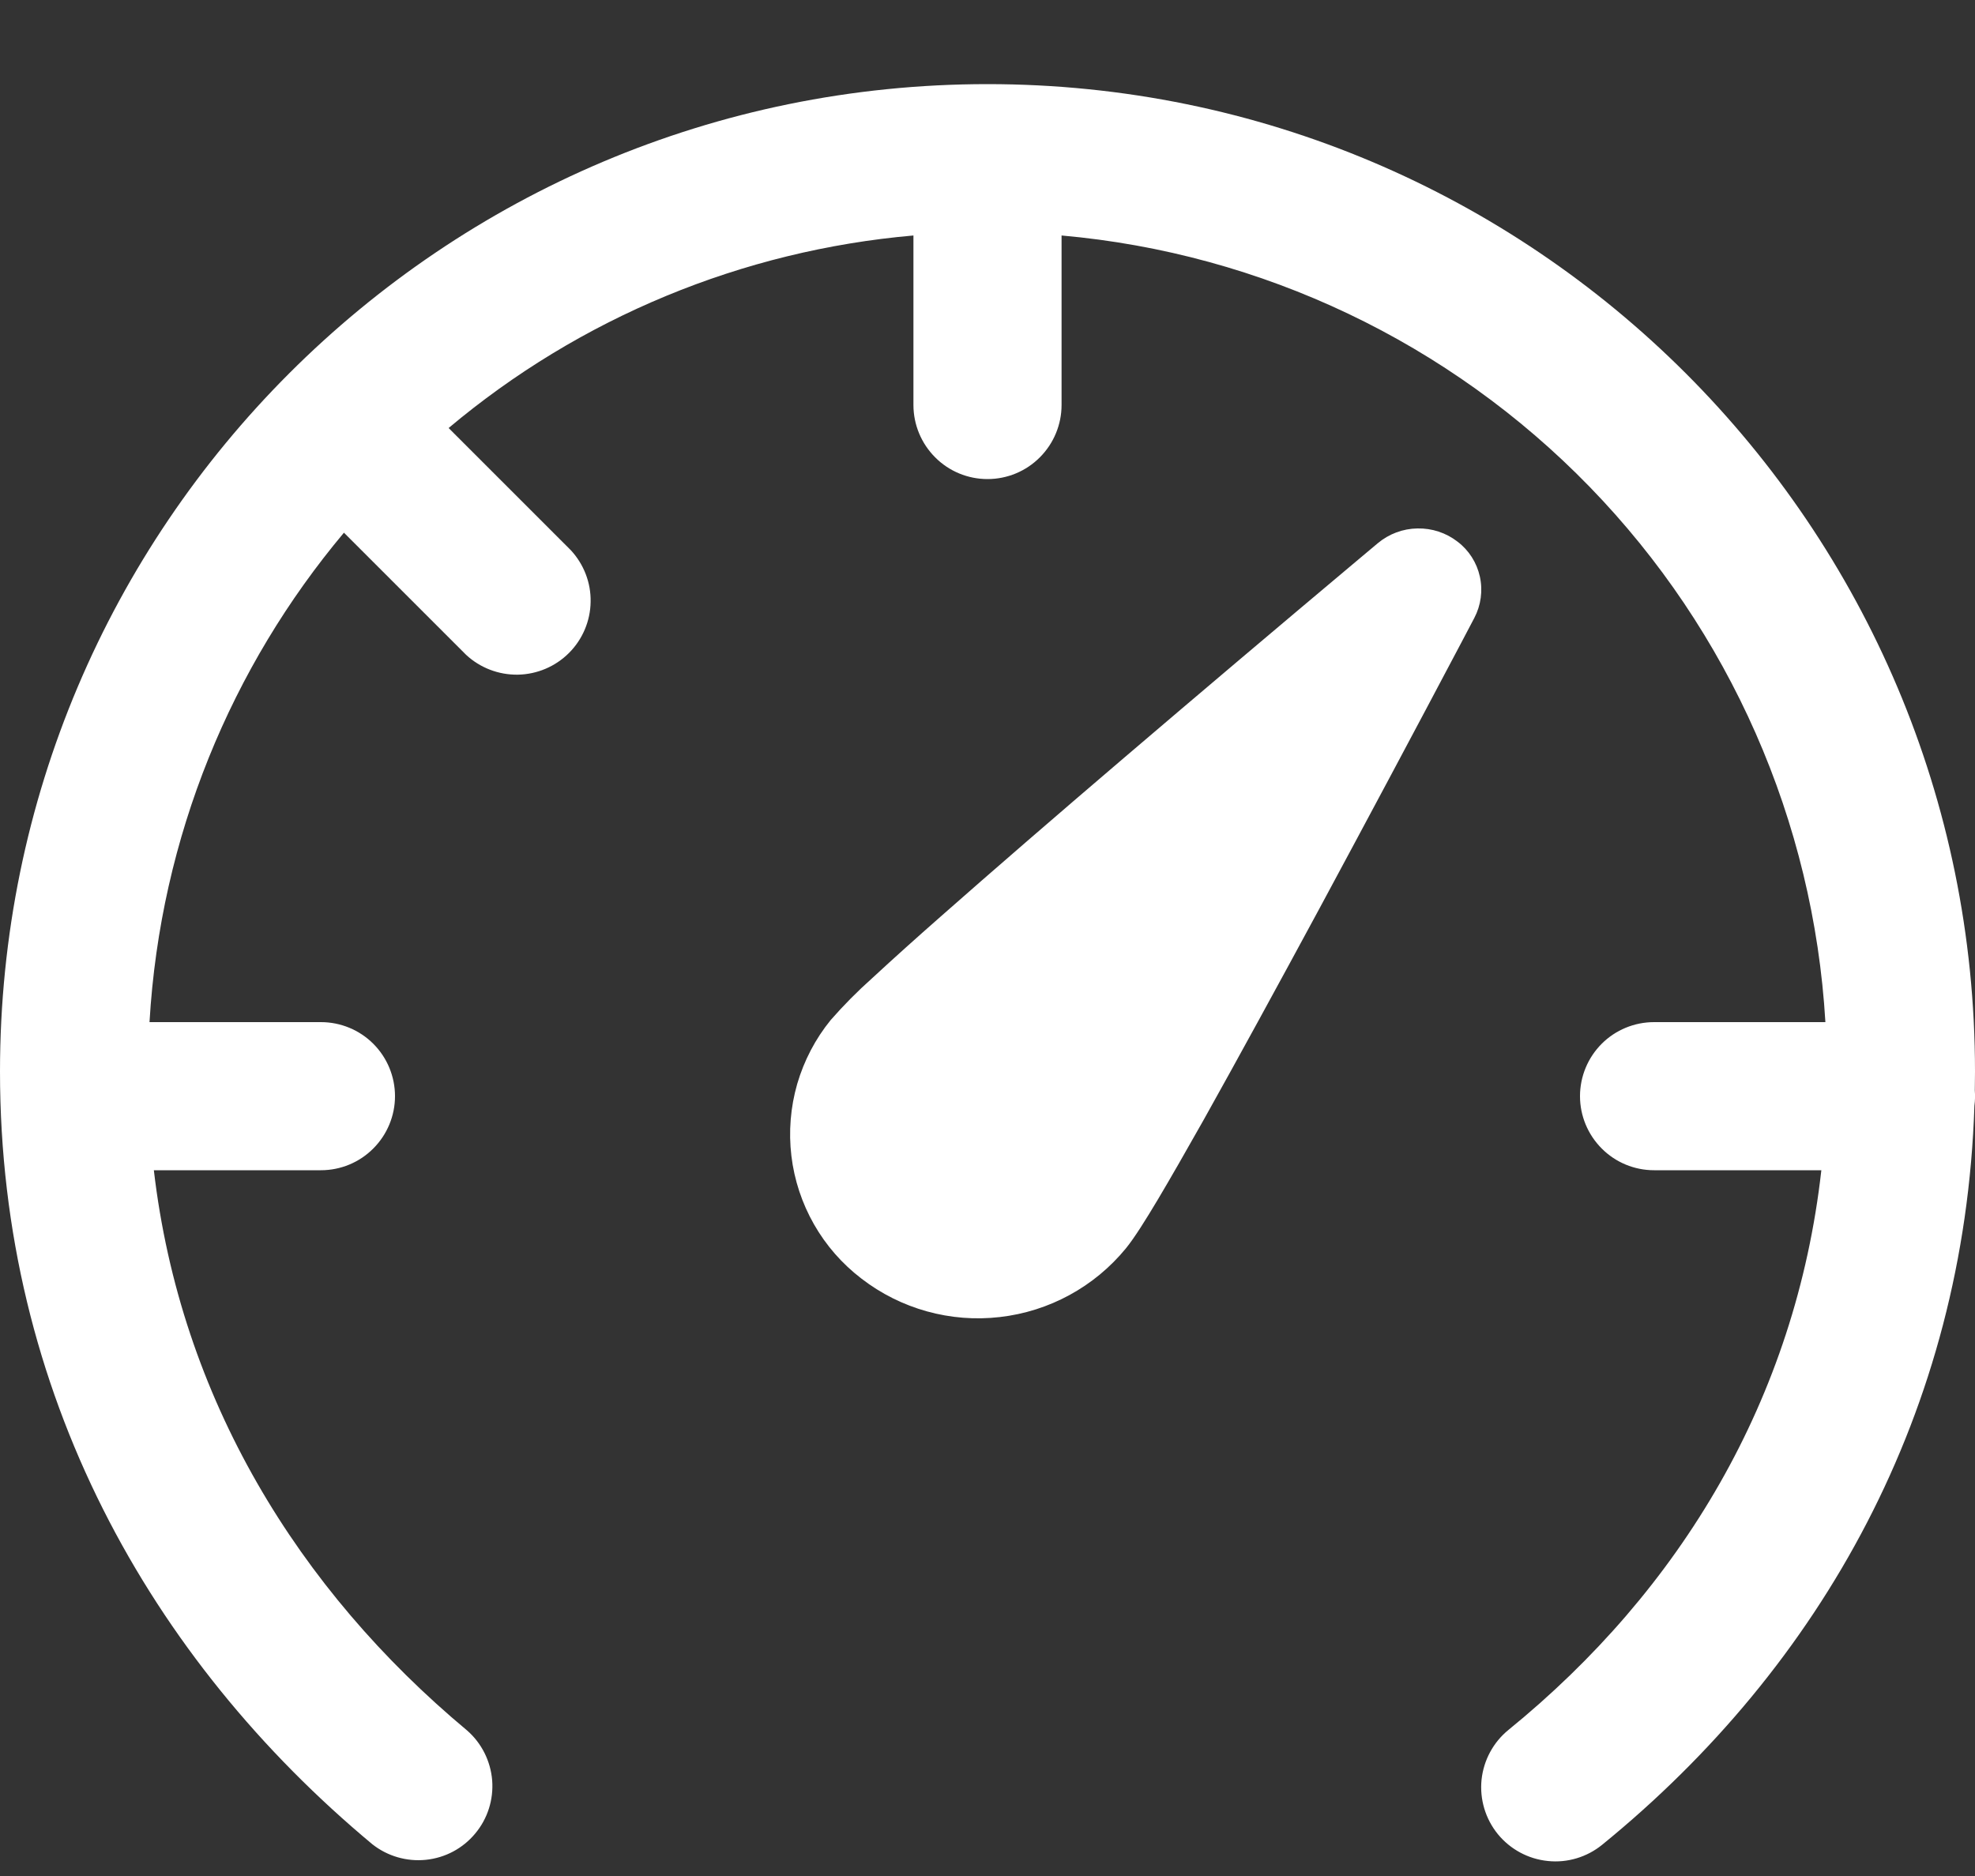 <svg width="20" height="19" viewBox="0 0 20 19" fill="none" xmlns="http://www.w3.org/2000/svg">
<rect x="0" y="0" width="20" height="19" fill="#333333" stroke="none"/>
<path d="M4.543 4.335C5.874 3.216 7.518 2.536 9.25 2.385V4.102C9.25 4.3 9.329 4.491 9.47 4.632C9.61 4.773 9.801 4.852 10 4.852C10.199 4.852 10.39 4.773 10.53 4.632C10.671 4.491 10.75 4.3 10.75 4.102V2.385C12.78 2.565 14.678 3.469 16.098 4.931C17.518 6.393 18.365 8.317 18.485 10.352H16.75C16.551 10.352 16.36 10.431 16.22 10.571C16.079 10.712 16 10.903 16 11.102C16 11.3 16.079 11.491 16.22 11.632C16.36 11.773 16.551 11.852 16.75 11.852H18.444C18.184 14.164 17.021 16.1 15.276 17.52C15.122 17.645 15.024 17.827 15.003 18.025C14.983 18.223 15.042 18.421 15.168 18.576C15.294 18.73 15.476 18.828 15.674 18.848C15.872 18.869 16.07 18.809 16.224 18.684C18.45 16.871 19.894 14.29 19.994 11.199C20.001 11.147 20.002 11.095 19.998 11.043L20 10.852C20 5.329 15.523 0.852 10 0.852C4.477 0.852 0 5.329 0 10.852C0 14.104 1.523 16.806 3.77 18.678C3.923 18.799 4.118 18.856 4.313 18.836C4.508 18.816 4.687 18.721 4.812 18.57C4.938 18.42 4.999 18.226 4.984 18.031C4.968 17.836 4.877 17.654 4.73 17.526C3.02 16.1 1.827 14.159 1.558 11.852H3.25C3.449 11.852 3.64 11.773 3.78 11.632C3.921 11.491 4 11.3 4 11.102C4 10.903 3.921 10.712 3.78 10.571C3.64 10.431 3.449 10.352 3.25 10.352H1.514C1.624 8.47 2.345 6.752 3.483 5.395L4.72 6.632C4.862 6.764 5.05 6.836 5.245 6.833C5.439 6.829 5.624 6.751 5.762 6.613C5.899 6.476 5.978 6.29 5.981 6.096C5.985 5.902 5.912 5.714 5.78 5.572L4.543 4.335ZM14.76 5.486C14.644 5.396 14.501 5.349 14.354 5.352C14.207 5.354 14.066 5.407 13.953 5.501L13.735 5.684C12.949 6.344 12.165 7.007 11.384 7.674C10.728 8.234 10.057 8.814 9.521 9.287C9.289 9.491 9.059 9.697 8.832 9.907C8.684 10.039 8.543 10.181 8.412 10.331C8.257 10.521 8.142 10.742 8.073 10.978C8.005 11.214 7.985 11.462 8.014 11.706C8.043 11.95 8.121 12.186 8.243 12.4C8.365 12.614 8.528 12.8 8.724 12.95C9.122 13.257 9.625 13.397 10.125 13.339C10.624 13.282 11.082 13.033 11.401 12.644C11.489 12.536 11.606 12.348 11.726 12.147C11.854 11.932 12.011 11.657 12.185 11.349C12.532 10.729 12.953 9.957 13.36 9.204C13.843 8.307 14.323 7.408 14.799 6.507L14.93 6.258C14.997 6.13 15.017 5.982 14.986 5.84C14.955 5.699 14.875 5.573 14.76 5.486Z" fill="white"/>
</svg>
